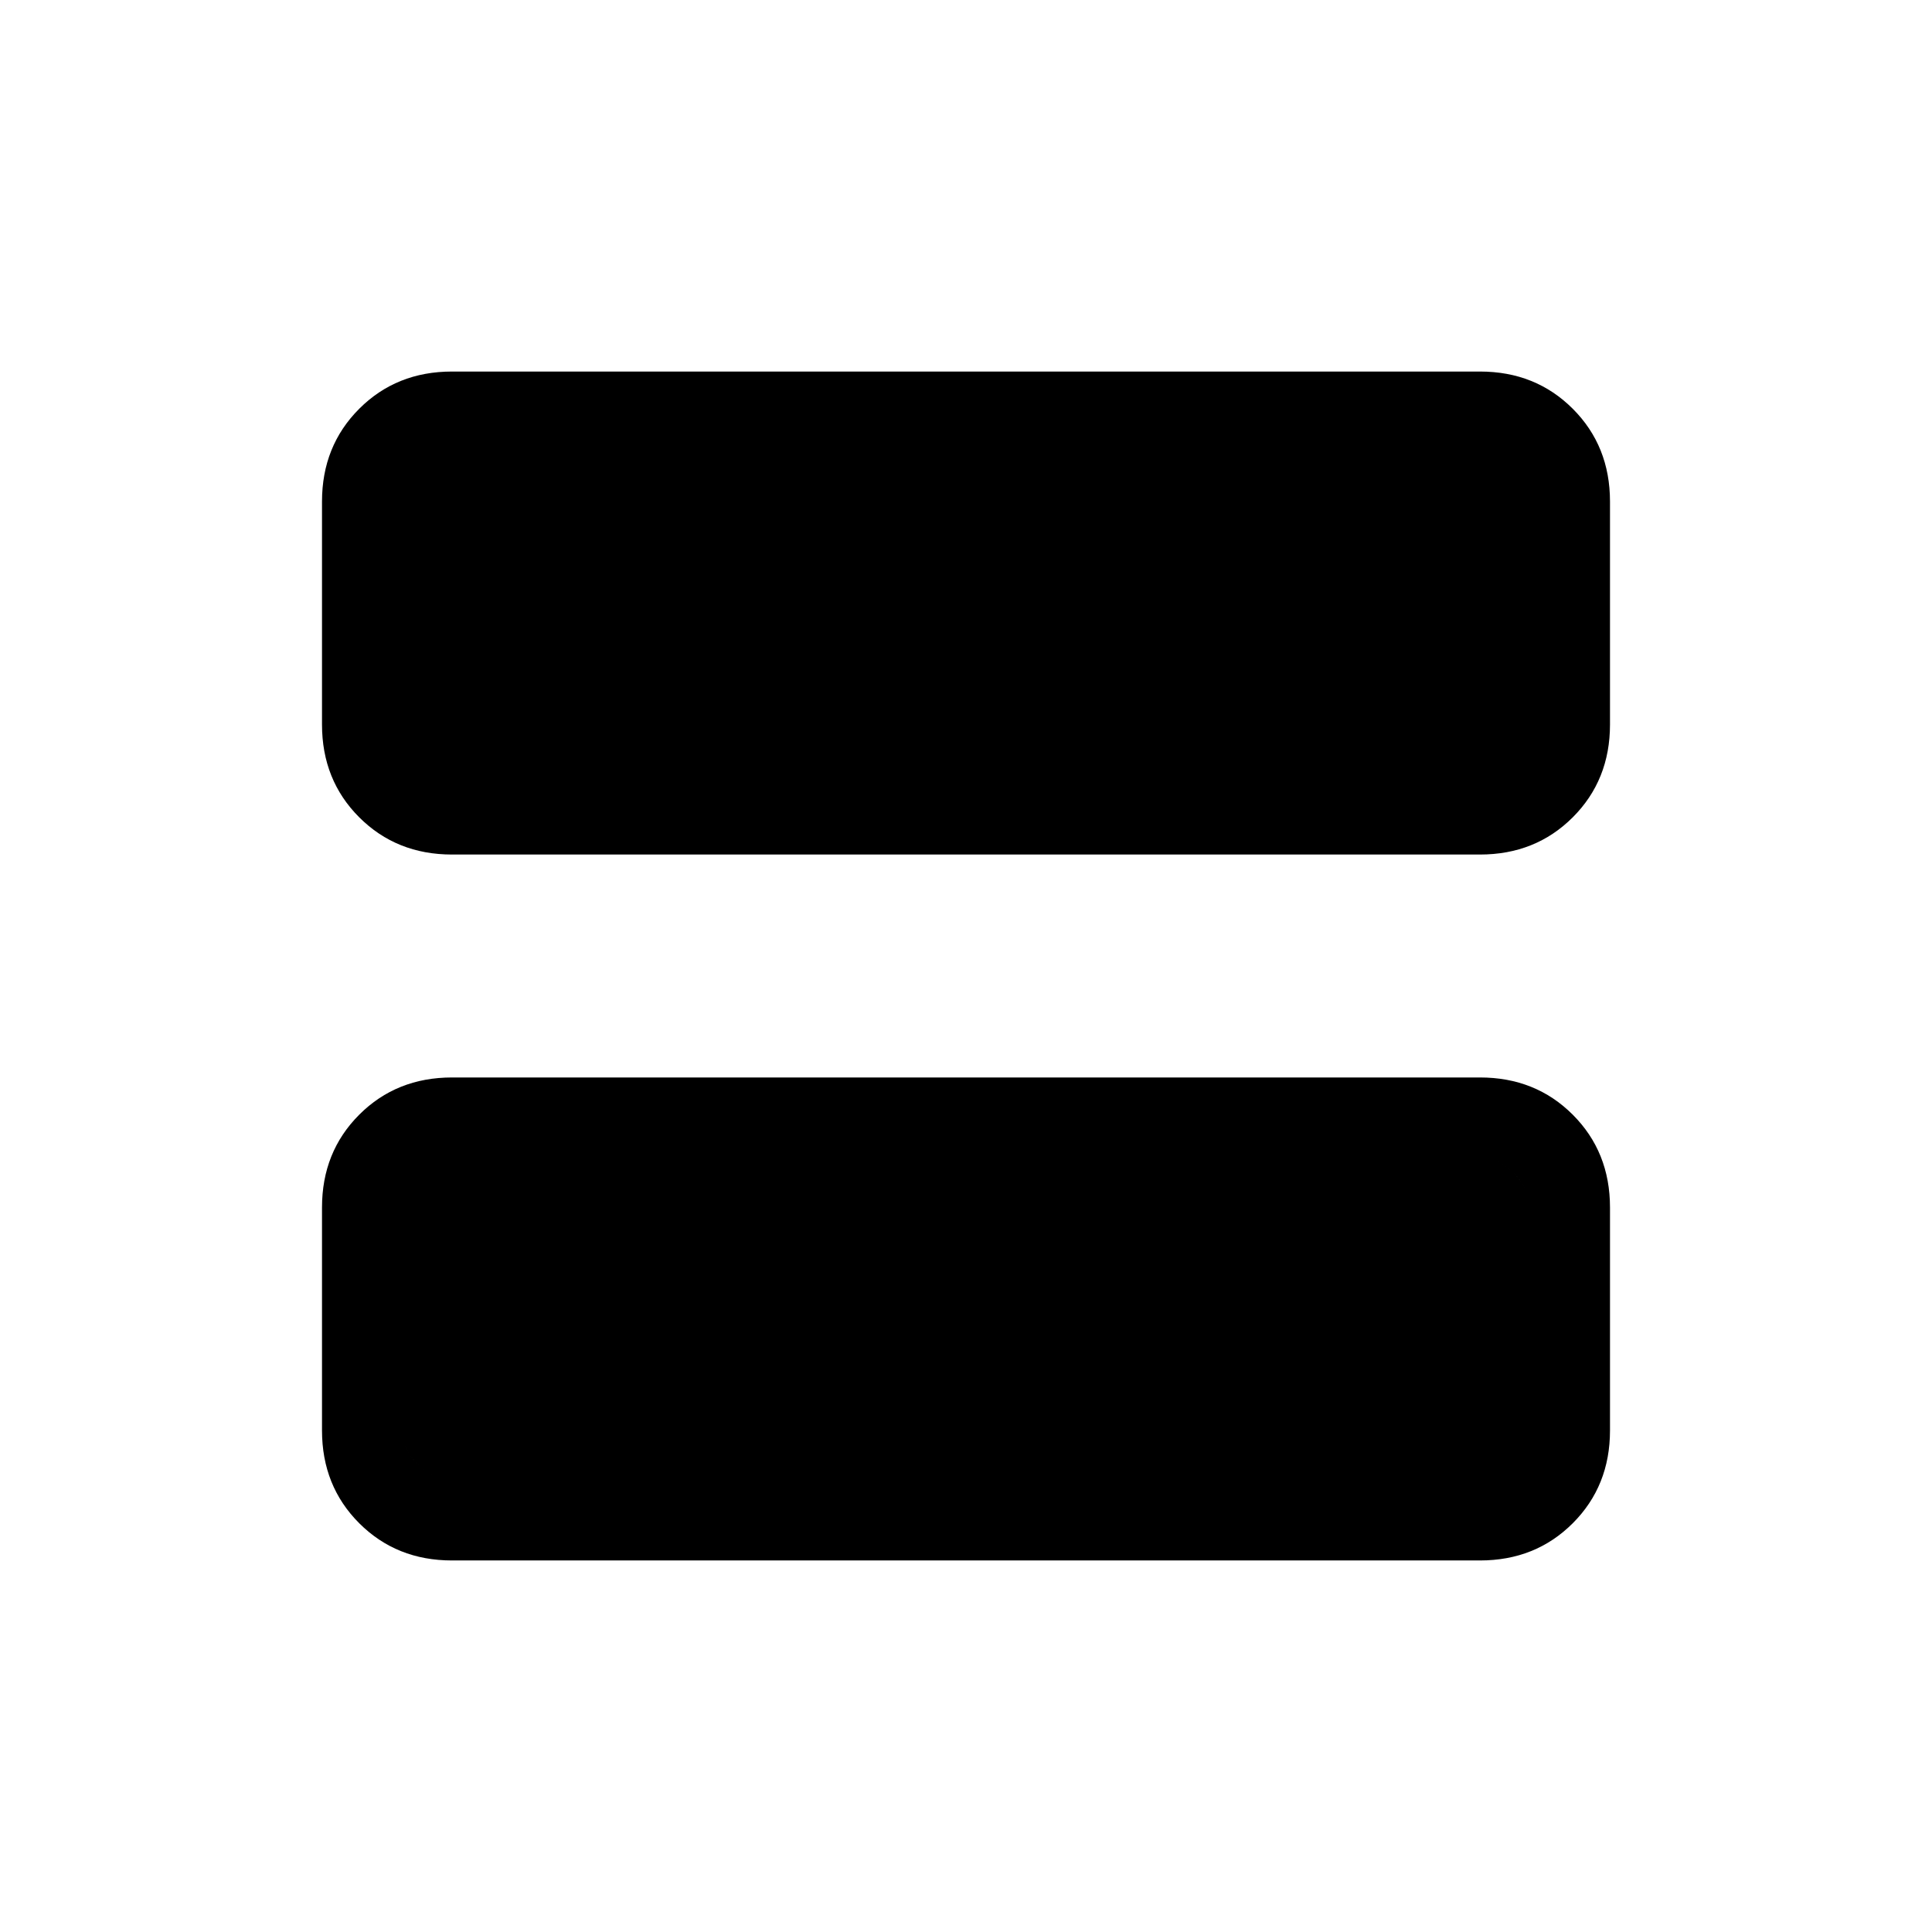 <svg xmlns="http://www.w3.org/2000/svg" height="24" viewBox="0 -960 960 960" width="24"><path d="M224.615-535.385q-27.615 0-46.115-18.5Q160-572.385 160-600v-110.77q0-27.615 18.5-46.115 18.5-18.5 46.115-18.5h510.77q27.615 0 46.115 18.5 18.5 18.5 18.5 46.115V-600q0 27.615-18.5 46.115-18.5 18.5-46.115 18.5h-510.77Zm0 350.77q-27.615 0-46.115-18.5-18.5-18.5-18.5-46.115V-360q0-27.615 18.5-46.115 18.5-18.5 46.115-18.5h510.77q27.615 0 46.115 18.5Q800-387.615 800-360v110.77q0 27.615-18.5 46.115-18.5 18.5-46.115 18.5h-510.77Zm0-40h510.77q9.23 0 16.923-7.692Q760-240 760-249.23V-360q0-9.231-7.692-16.923-7.693-7.692-16.923-7.692h-510.77q-9.23 0-16.923 7.692Q200-369.231 200-360v110.77q0 9.23 7.692 16.923 7.693 7.692 16.923 7.692Zm0-160h510.77q9.23 0 16.923 7.692Q760-369.231 760-360v110.77q0 9.23-7.692 16.923-7.693 7.692-16.923 7.692h-510.77q-9.23 0-16.923-7.692Q200-240 200-249.23V-360q0-9.231 7.692-16.923 7.693-7.692 16.923-7.692Z"/></svg>